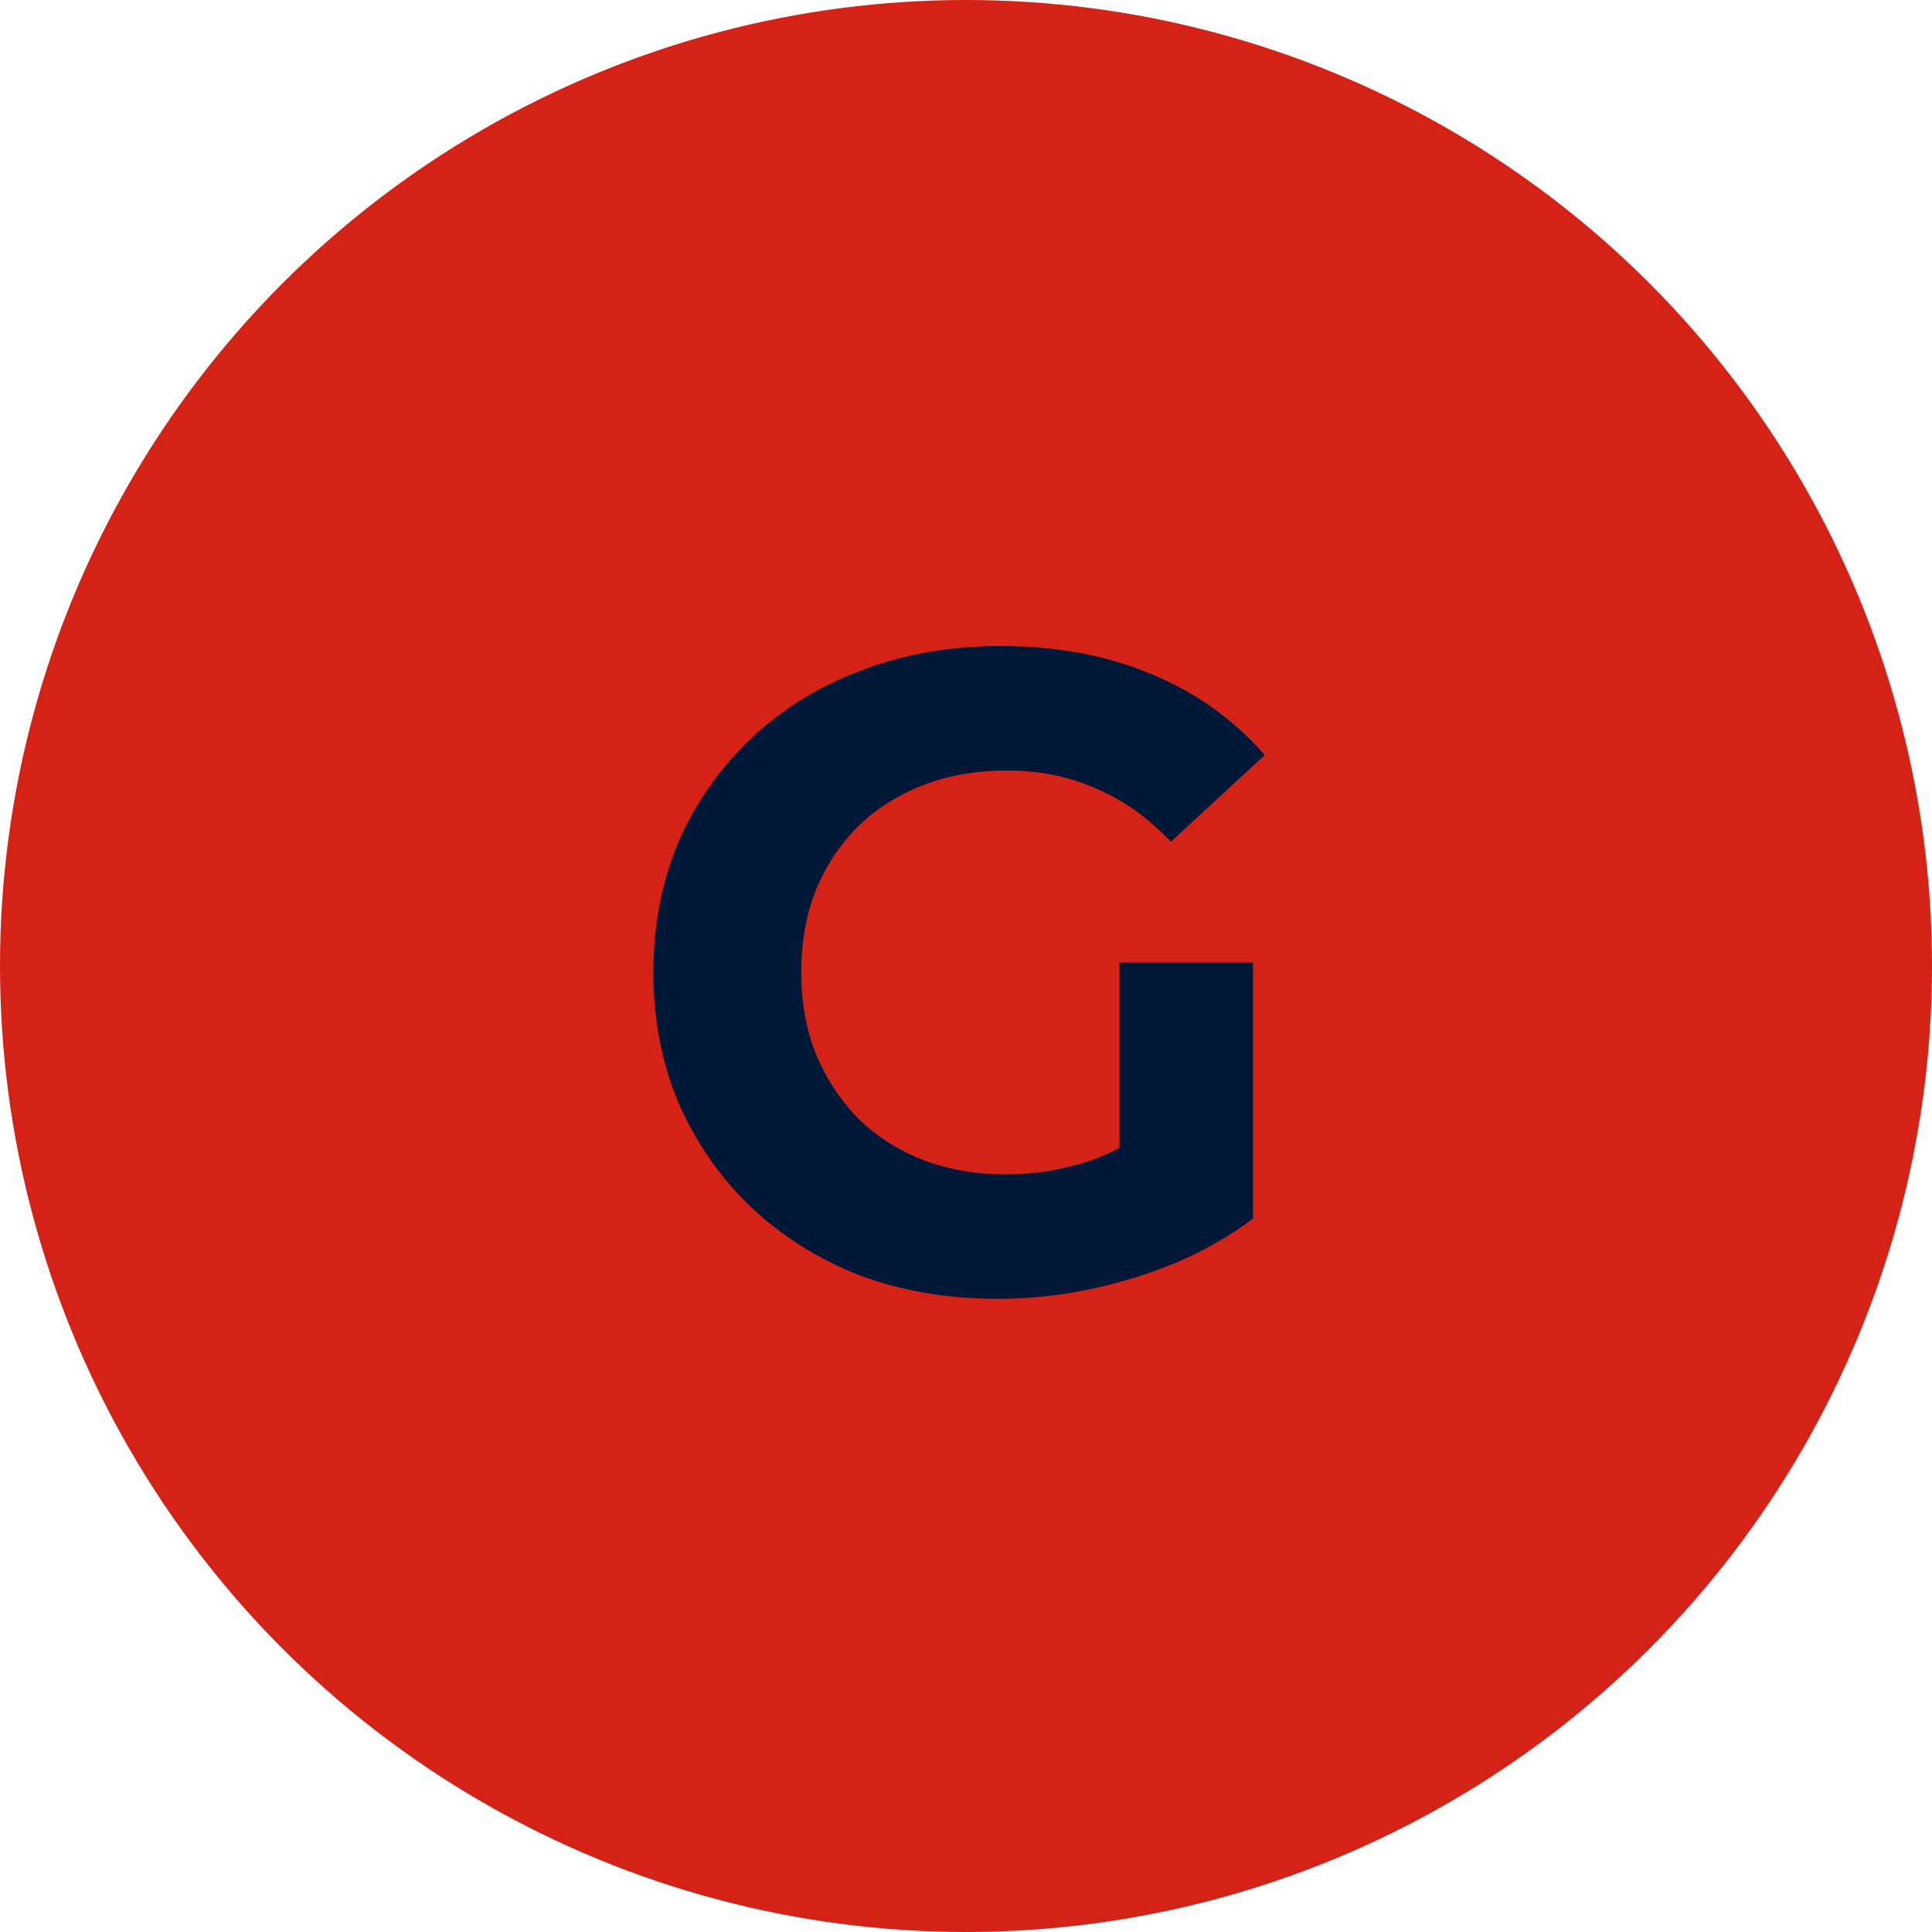 <svg width="60" height="60" viewBox="0 0 60 60" fill="none" xmlns="http://www.w3.org/2000/svg">
<circle cx="30" cy="30" r="30" fill="#D42216"/>
<path d="M30.987 40.336C29.438 40.336 28.01 40.093 26.703 39.608C25.415 39.104 24.286 38.395 23.315 37.48C22.363 36.565 21.617 35.492 21.075 34.26C20.553 33.028 20.291 31.675 20.291 30.2C20.291 28.725 20.553 27.372 21.075 26.14C21.617 24.908 22.373 23.835 23.343 22.92C24.314 22.005 25.453 21.305 26.759 20.82C28.066 20.316 29.503 20.064 31.071 20.064C32.807 20.064 34.366 20.353 35.747 20.932C37.147 21.511 38.323 22.351 39.275 23.452L36.363 26.14C35.654 25.393 34.879 24.843 34.039 24.488C33.199 24.115 32.285 23.928 31.295 23.928C30.343 23.928 29.475 24.077 28.691 24.376C27.907 24.675 27.226 25.104 26.647 25.664C26.087 26.224 25.649 26.887 25.331 27.652C25.033 28.417 24.883 29.267 24.883 30.2C24.883 31.115 25.033 31.955 25.331 32.72C25.649 33.485 26.087 34.157 26.647 34.736C27.226 35.296 27.898 35.725 28.663 36.024C29.447 36.323 30.306 36.472 31.239 36.472C32.135 36.472 33.003 36.332 33.843 36.052C34.702 35.753 35.533 35.259 36.335 34.568L38.911 37.844C37.847 38.647 36.606 39.263 35.187 39.692C33.787 40.121 32.387 40.336 30.987 40.336ZM34.767 37.256V29.892H38.911V37.844L34.767 37.256Z" fill="#001837"/>
</svg>
